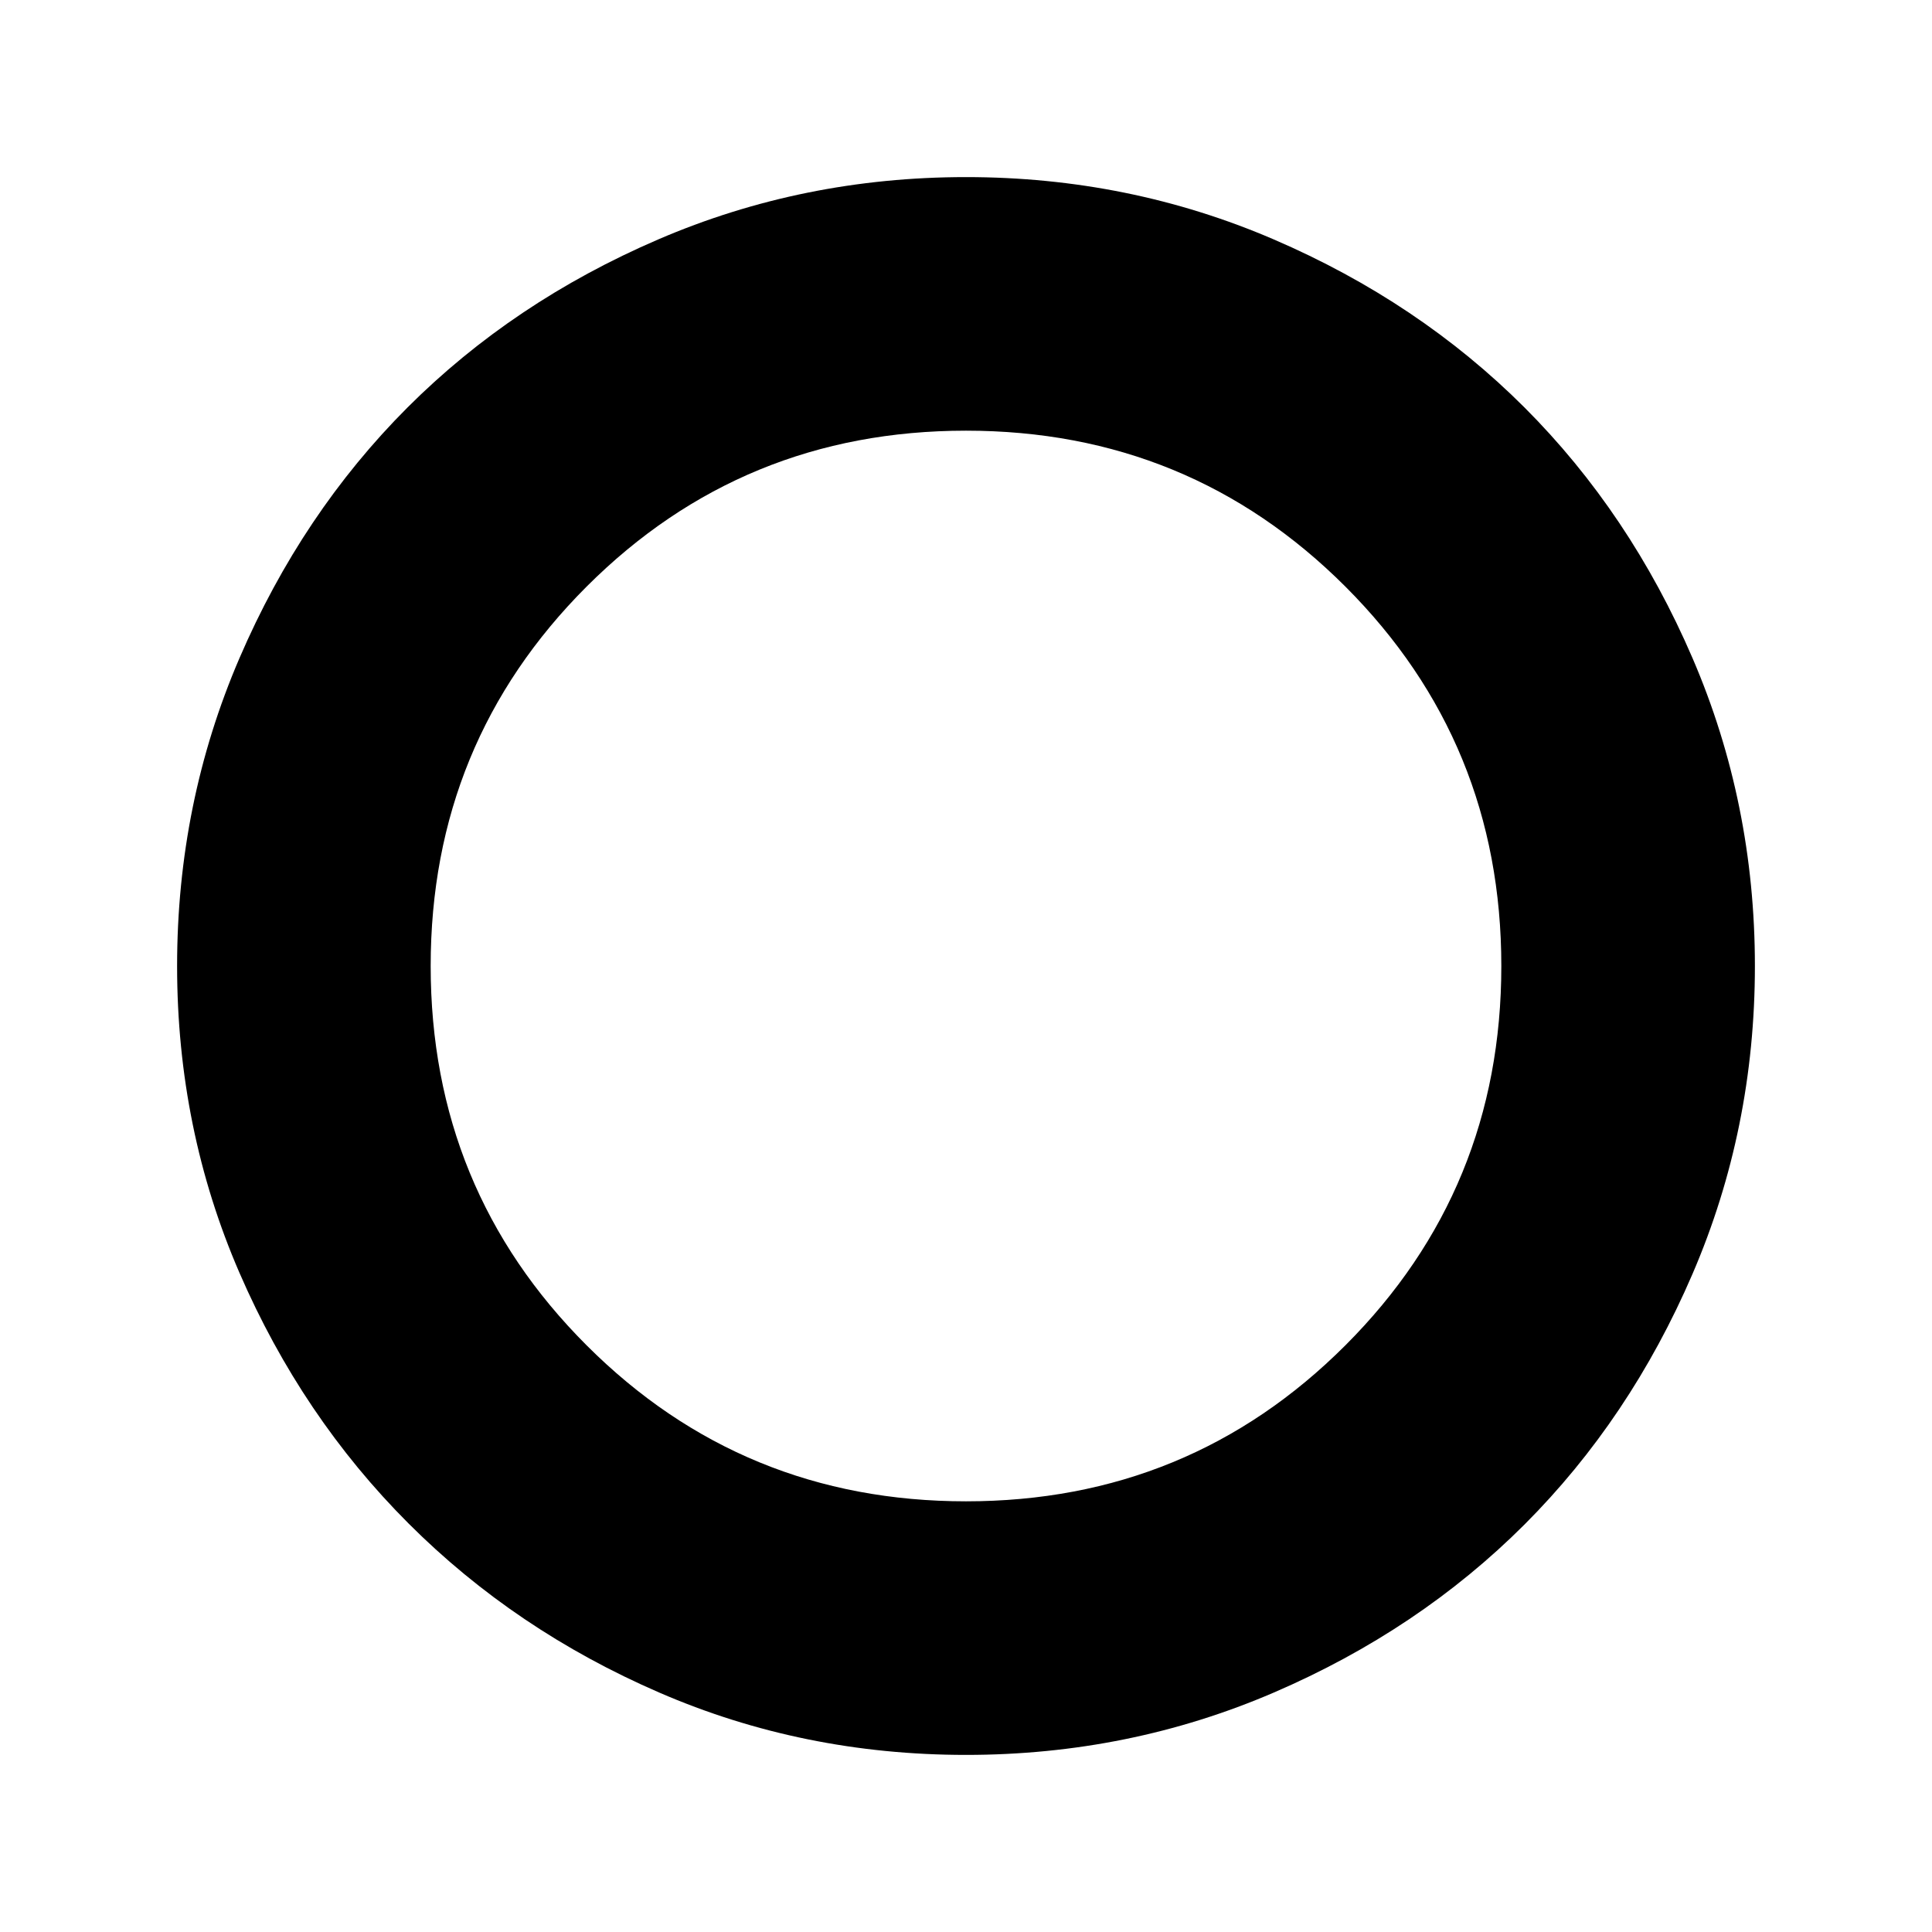 <svg xmlns="http://www.w3.org/2000/svg" height="24" width="24"><path d="M12 21.8q-2.025 0-3.812-.775-1.788-.775-3.113-2.1-1.325-1.325-2.1-3.113Q2.2 14.025 2.2 12t.775-3.825q.775-1.8 2.087-3.113Q6.375 3.75 8.175 2.975 9.975 2.2 12 2.2q2.025 0 3.825.775 1.8.775 3.113 2.087 1.312 1.313 2.087 3.113.775 1.8.775 3.825 0 2.025-.775 3.825-.775 1.8-2.087 3.113-1.313 1.312-3.113 2.087-1.8.775-3.825.775Zm0-3.15q2.775 0 4.713-1.938Q18.65 14.775 18.65 12q0-2.775-1.937-4.713Q14.775 5.35 12 5.35q-2.775 0-4.713 1.937Q5.35 9.225 5.35 12q0 2.775 1.937 4.712Q9.225 18.65 12 18.65Z"/></svg>